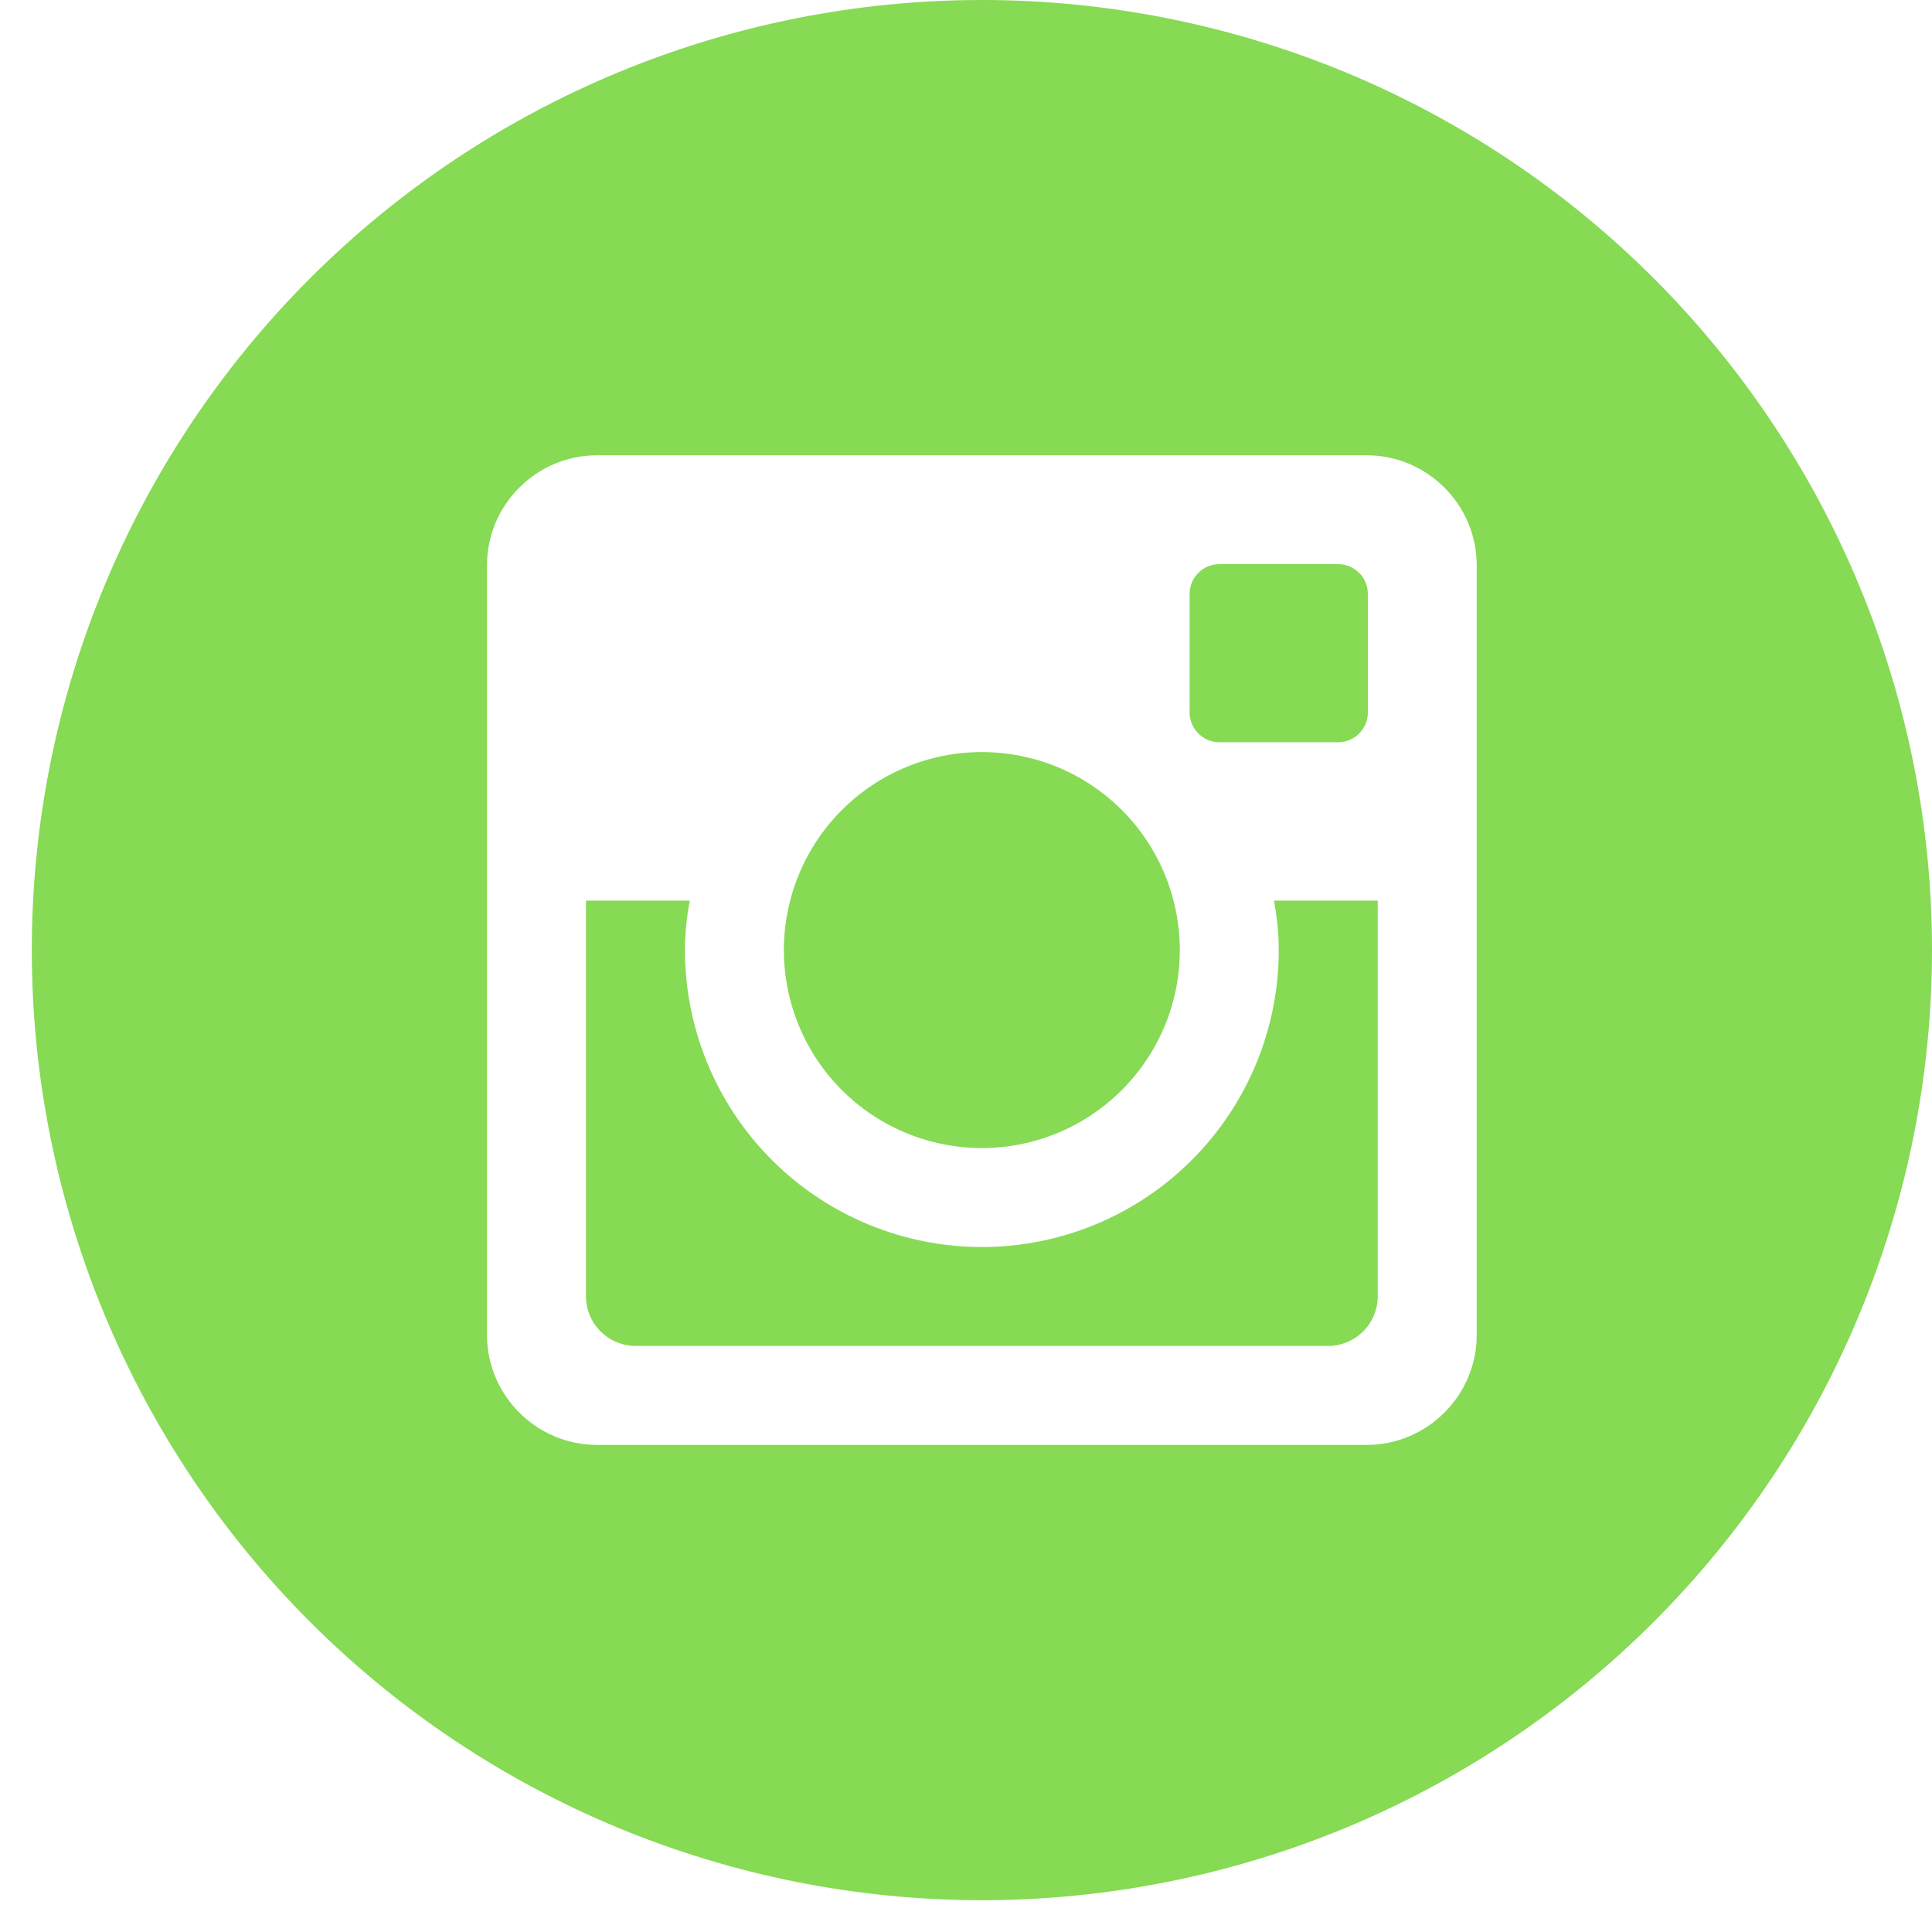 <svg width="26" height="26" viewBox="0 0 26 26" fill="none" xmlns="http://www.w3.org/2000/svg">
<path d="M17.209 12.786C17.209 13.846 16.788 14.862 16.039 15.611C15.29 16.361 14.274 16.782 13.214 16.782C12.154 16.782 11.138 16.361 10.388 15.611C9.639 14.862 9.218 13.846 9.218 12.786C9.218 12.558 9.242 12.336 9.283 12.12H7.886V17.444C7.886 17.814 8.186 18.113 8.556 18.113H17.873C18.05 18.113 18.22 18.042 18.346 17.917C18.471 17.791 18.541 17.621 18.541 17.444V12.12H17.144C17.185 12.336 17.209 12.558 17.209 12.786ZM13.214 15.45C13.564 15.45 13.91 15.381 14.233 15.247C14.557 15.113 14.85 14.916 15.098 14.669C15.345 14.421 15.541 14.128 15.675 13.804C15.809 13.481 15.878 13.135 15.877 12.785C15.877 12.435 15.808 12.088 15.674 11.765C15.54 11.442 15.344 11.148 15.097 10.901C14.849 10.653 14.555 10.457 14.232 10.323C13.909 10.19 13.562 10.121 13.212 10.121C12.506 10.121 11.828 10.402 11.329 10.902C10.829 11.402 10.549 12.079 10.549 12.786C10.549 13.493 10.83 14.17 11.329 14.67C11.829 15.169 12.507 15.45 13.214 15.45ZM16.41 9.989H18.007C18.113 9.989 18.215 9.947 18.29 9.872C18.365 9.797 18.408 9.696 18.408 9.59V7.993C18.408 7.886 18.366 7.784 18.291 7.709C18.215 7.634 18.113 7.592 18.007 7.592H16.41C16.304 7.592 16.202 7.634 16.127 7.709C16.052 7.784 16.009 7.886 16.009 7.993V9.59C16.011 9.809 16.191 9.989 16.41 9.989ZM13.214 0C9.823 0 6.571 1.347 4.173 3.745C1.775 6.143 0.428 9.395 0.428 12.786C0.428 16.177 1.775 19.429 4.173 21.827C6.571 24.225 9.823 25.572 13.214 25.572C14.893 25.572 16.555 25.241 18.107 24.599C19.658 23.956 21.068 23.014 22.255 21.827C23.442 20.64 24.384 19.23 25.026 17.679C25.669 16.128 26 14.465 26 12.786C26 11.107 25.669 9.444 25.026 7.893C24.384 6.342 23.442 4.932 22.255 3.745C21.068 2.558 19.658 1.616 18.107 0.973C16.555 0.331 14.893 0 13.214 0ZM19.873 17.966C19.873 18.779 19.207 19.445 18.393 19.445H8.034C7.22 19.445 6.554 18.779 6.554 17.966V7.606C6.554 6.793 7.22 6.127 8.034 6.127H18.393C19.207 6.127 19.873 6.793 19.873 7.606V17.966Z" fill="#86DA54"/>
</svg>
